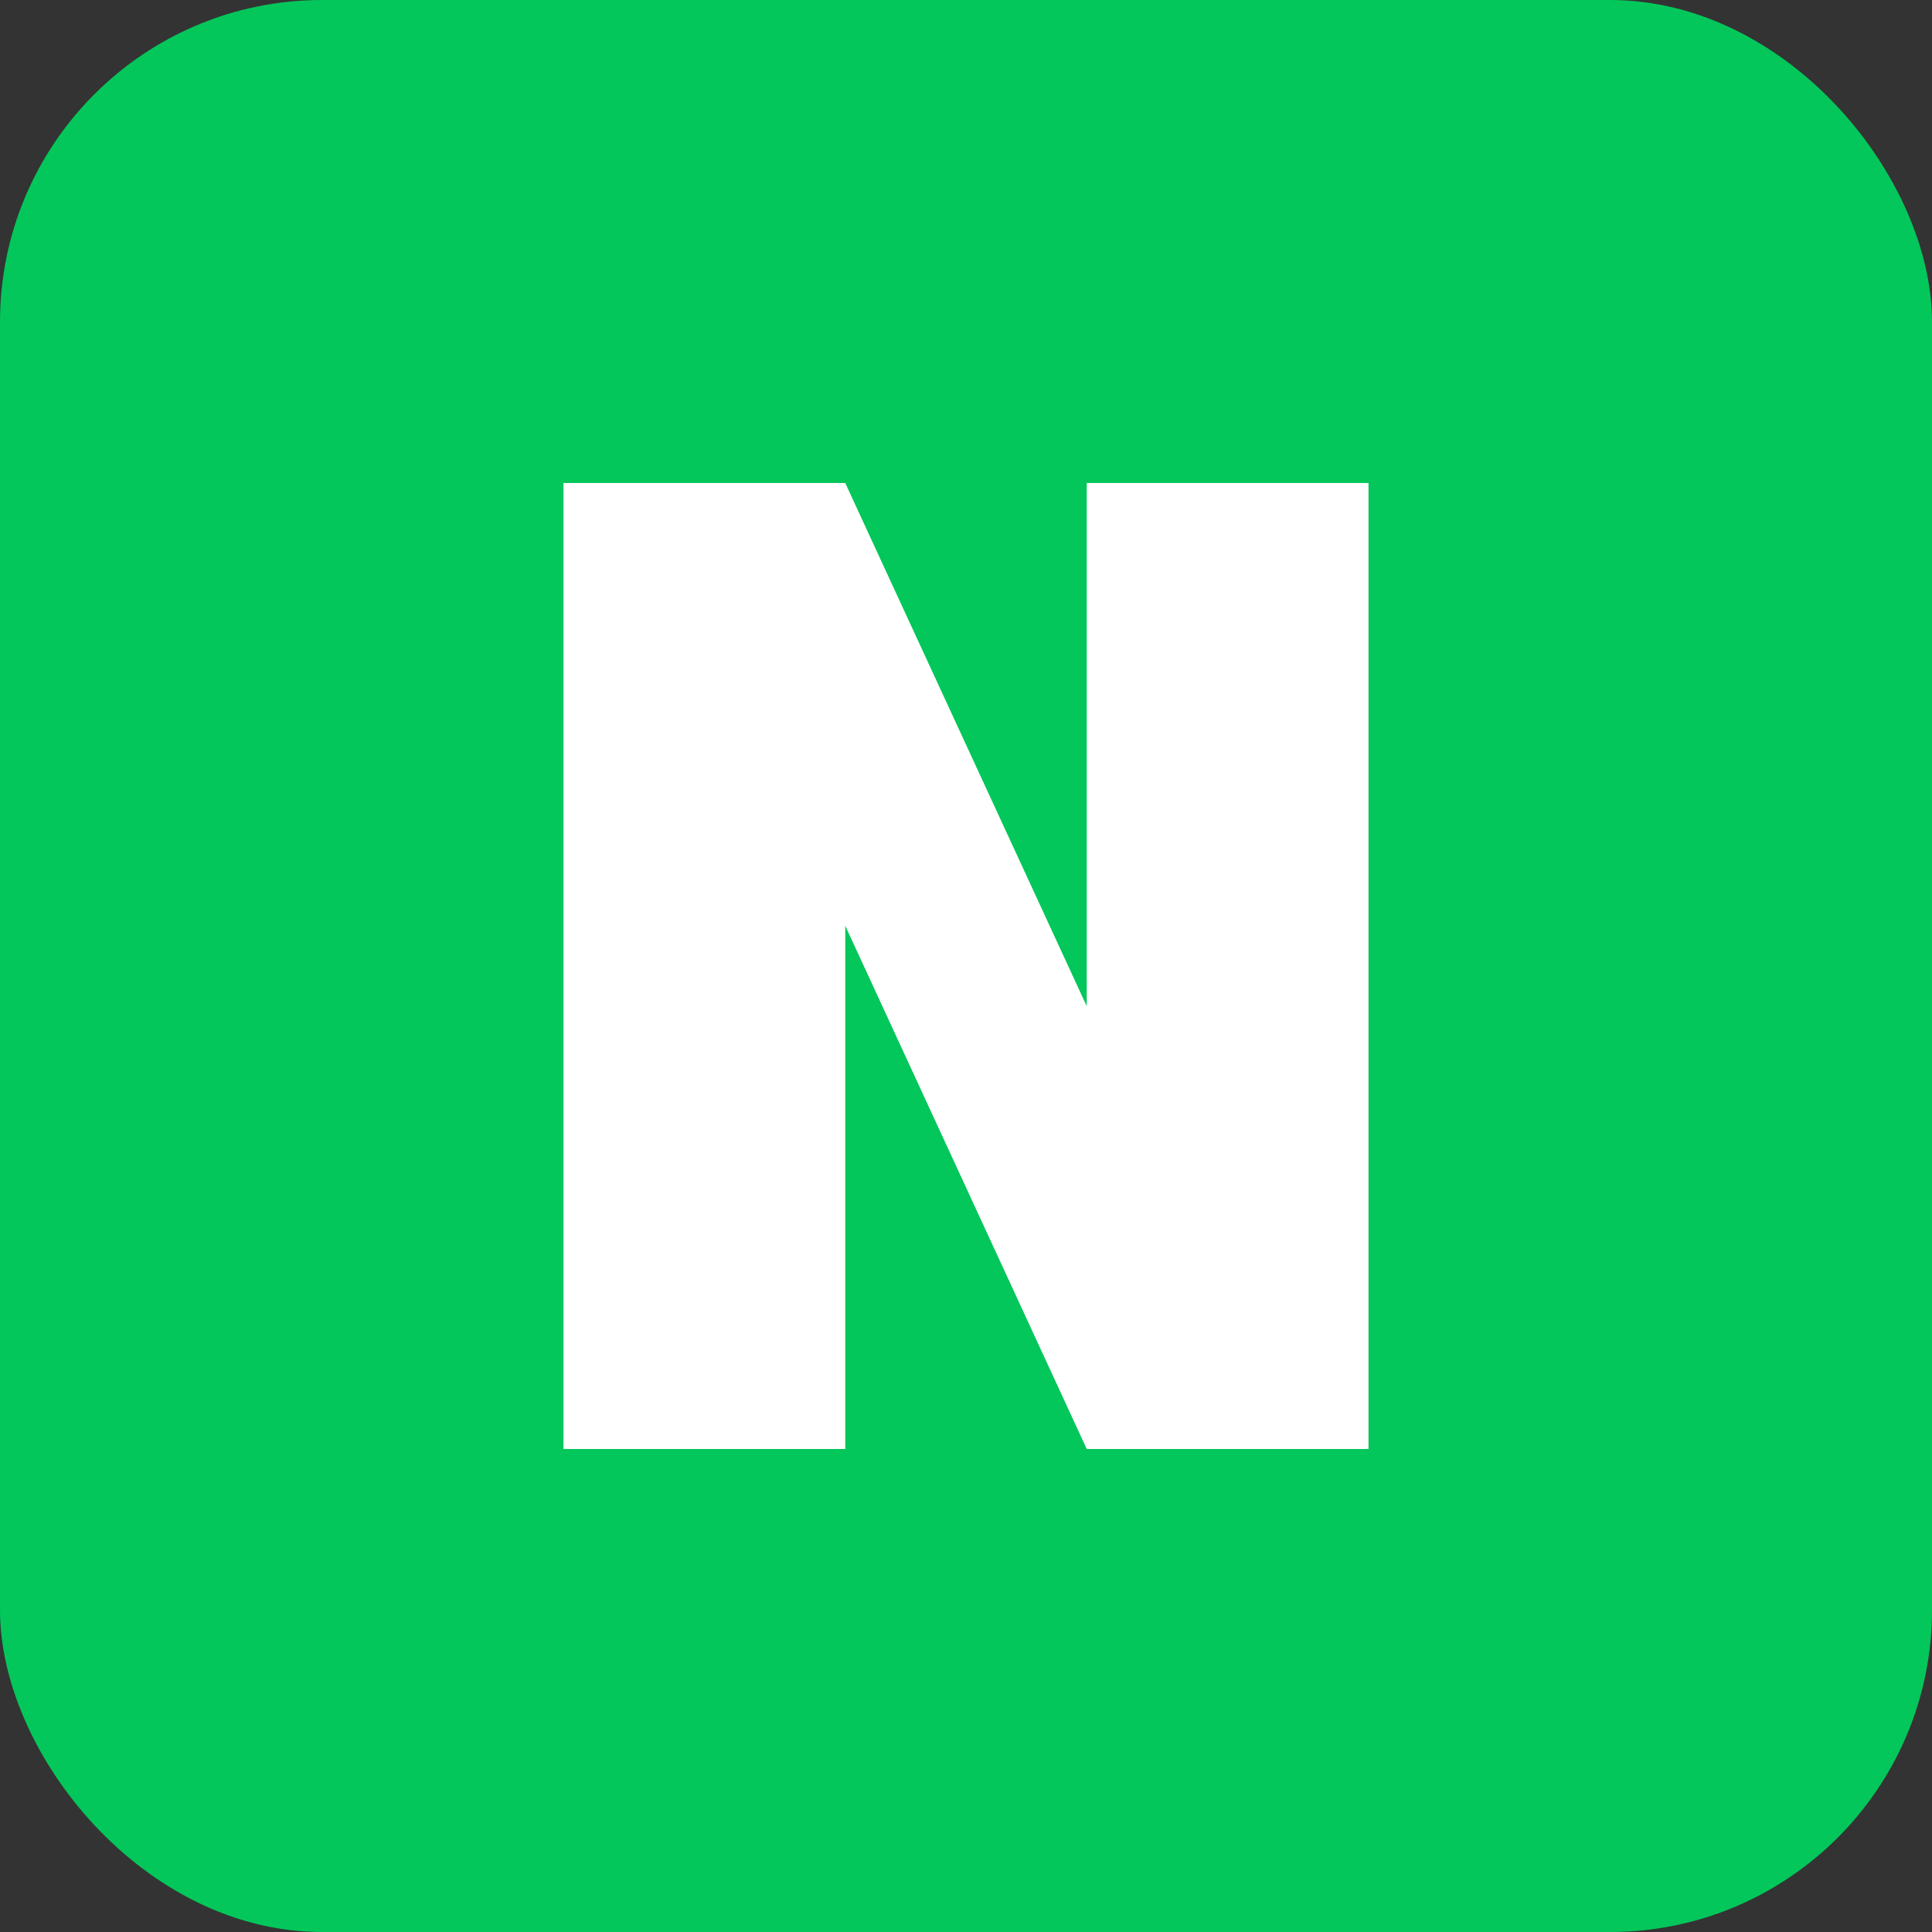 <svg width="24" height="24" viewBox="0 0 24 24" fill="none" xmlns="http://www.w3.org/2000/svg">
  <rect x="0" y="0" width="24" height="24" fill="#333333" stroke="none"/>
  <rect width="24" height="24" rx="4" fill="#03C75A"/>
  <path d="M13.5 6L13.5 12.5L10.5 6H7V18H10.5V11.5L13.5 18H17V6H13.5Z" fill="white"/>
</svg>
